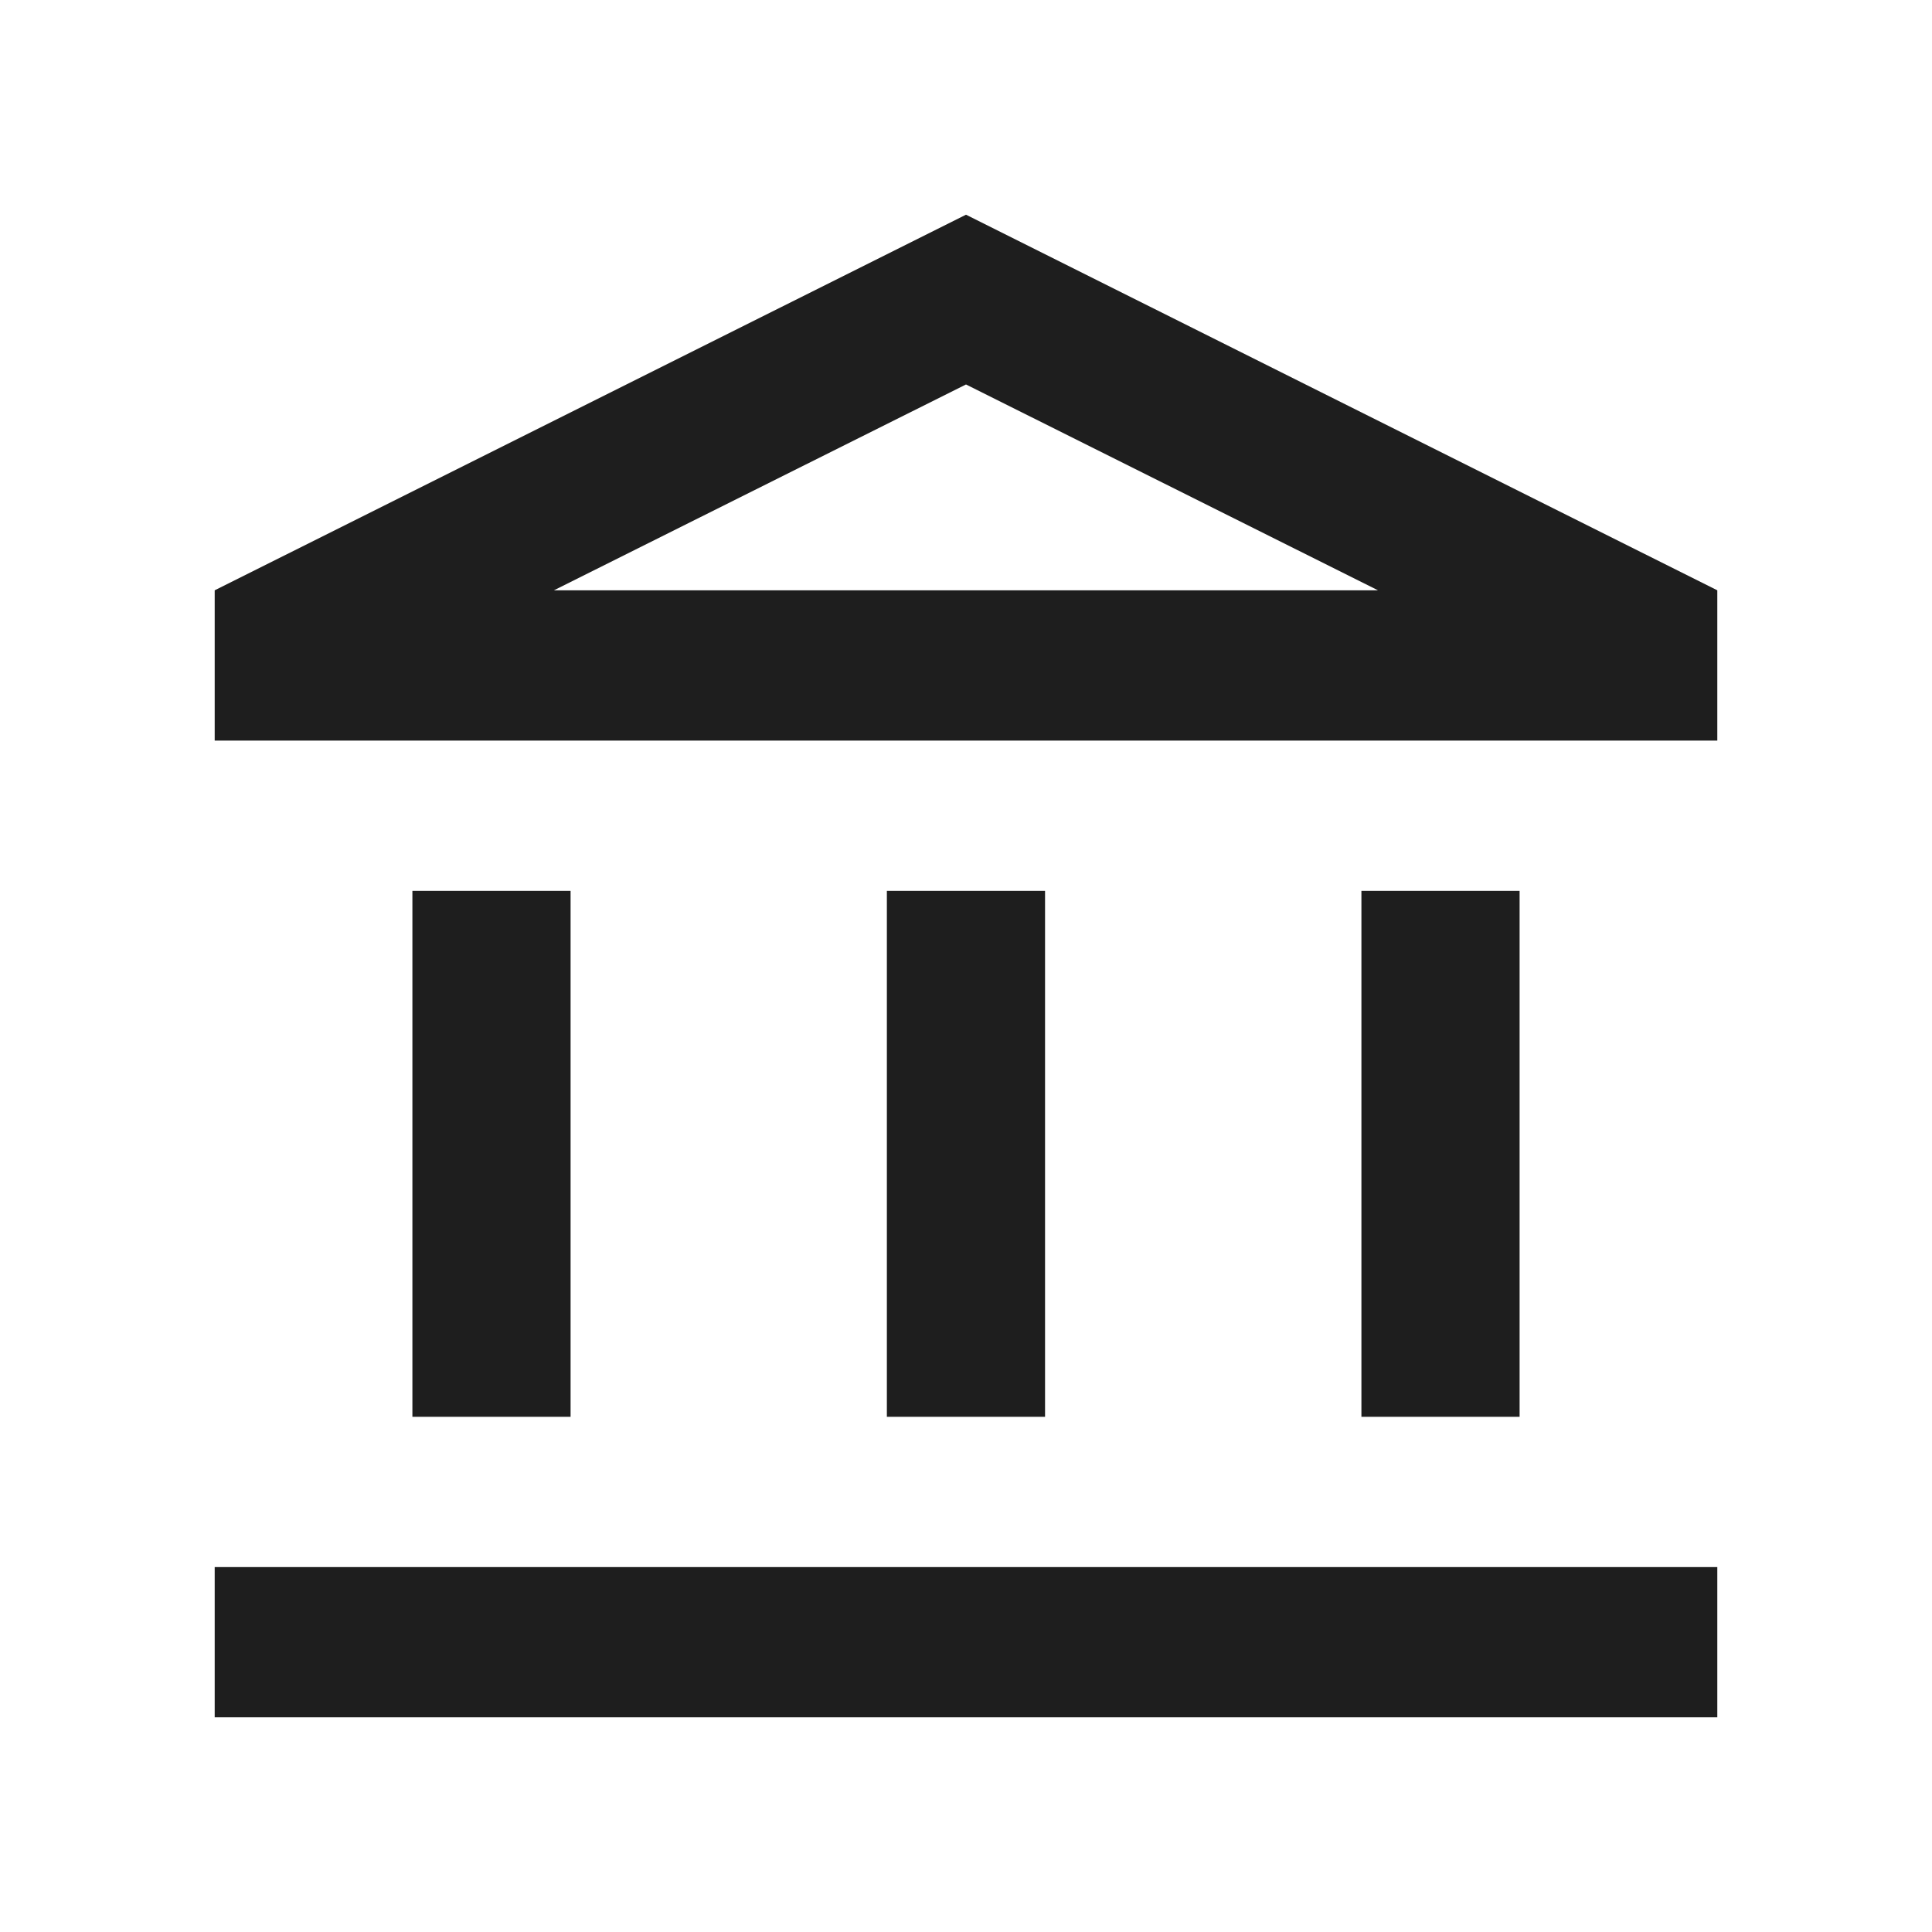 <svg width="24" height="24" viewBox="0 0 24 24" fill="none" xmlns="http://www.w3.org/2000/svg">
<g clip-path="url(#clip0_2968_7170)">
<path d="M7.088 11.067H5.123V17.6H7.088V11.067ZM12.982 11.067H11.017V17.6H12.982V11.067ZM21.333 19.467H2.667V21.333H21.333V19.467ZM18.877 11.067H16.912V17.6H18.877V11.067ZM12 4.776L17.118 7.333H6.881L12 4.776ZM12 2.667L2.667 7.333V9.2H21.333V7.333L12 2.667Z" fill="#1E1E1E"/>
</g>
<defs>
<clipPath id="clip0_2968_7170">
<rect width="24" height="24" fill="white"/>
</clipPath>
</defs>
</svg>
